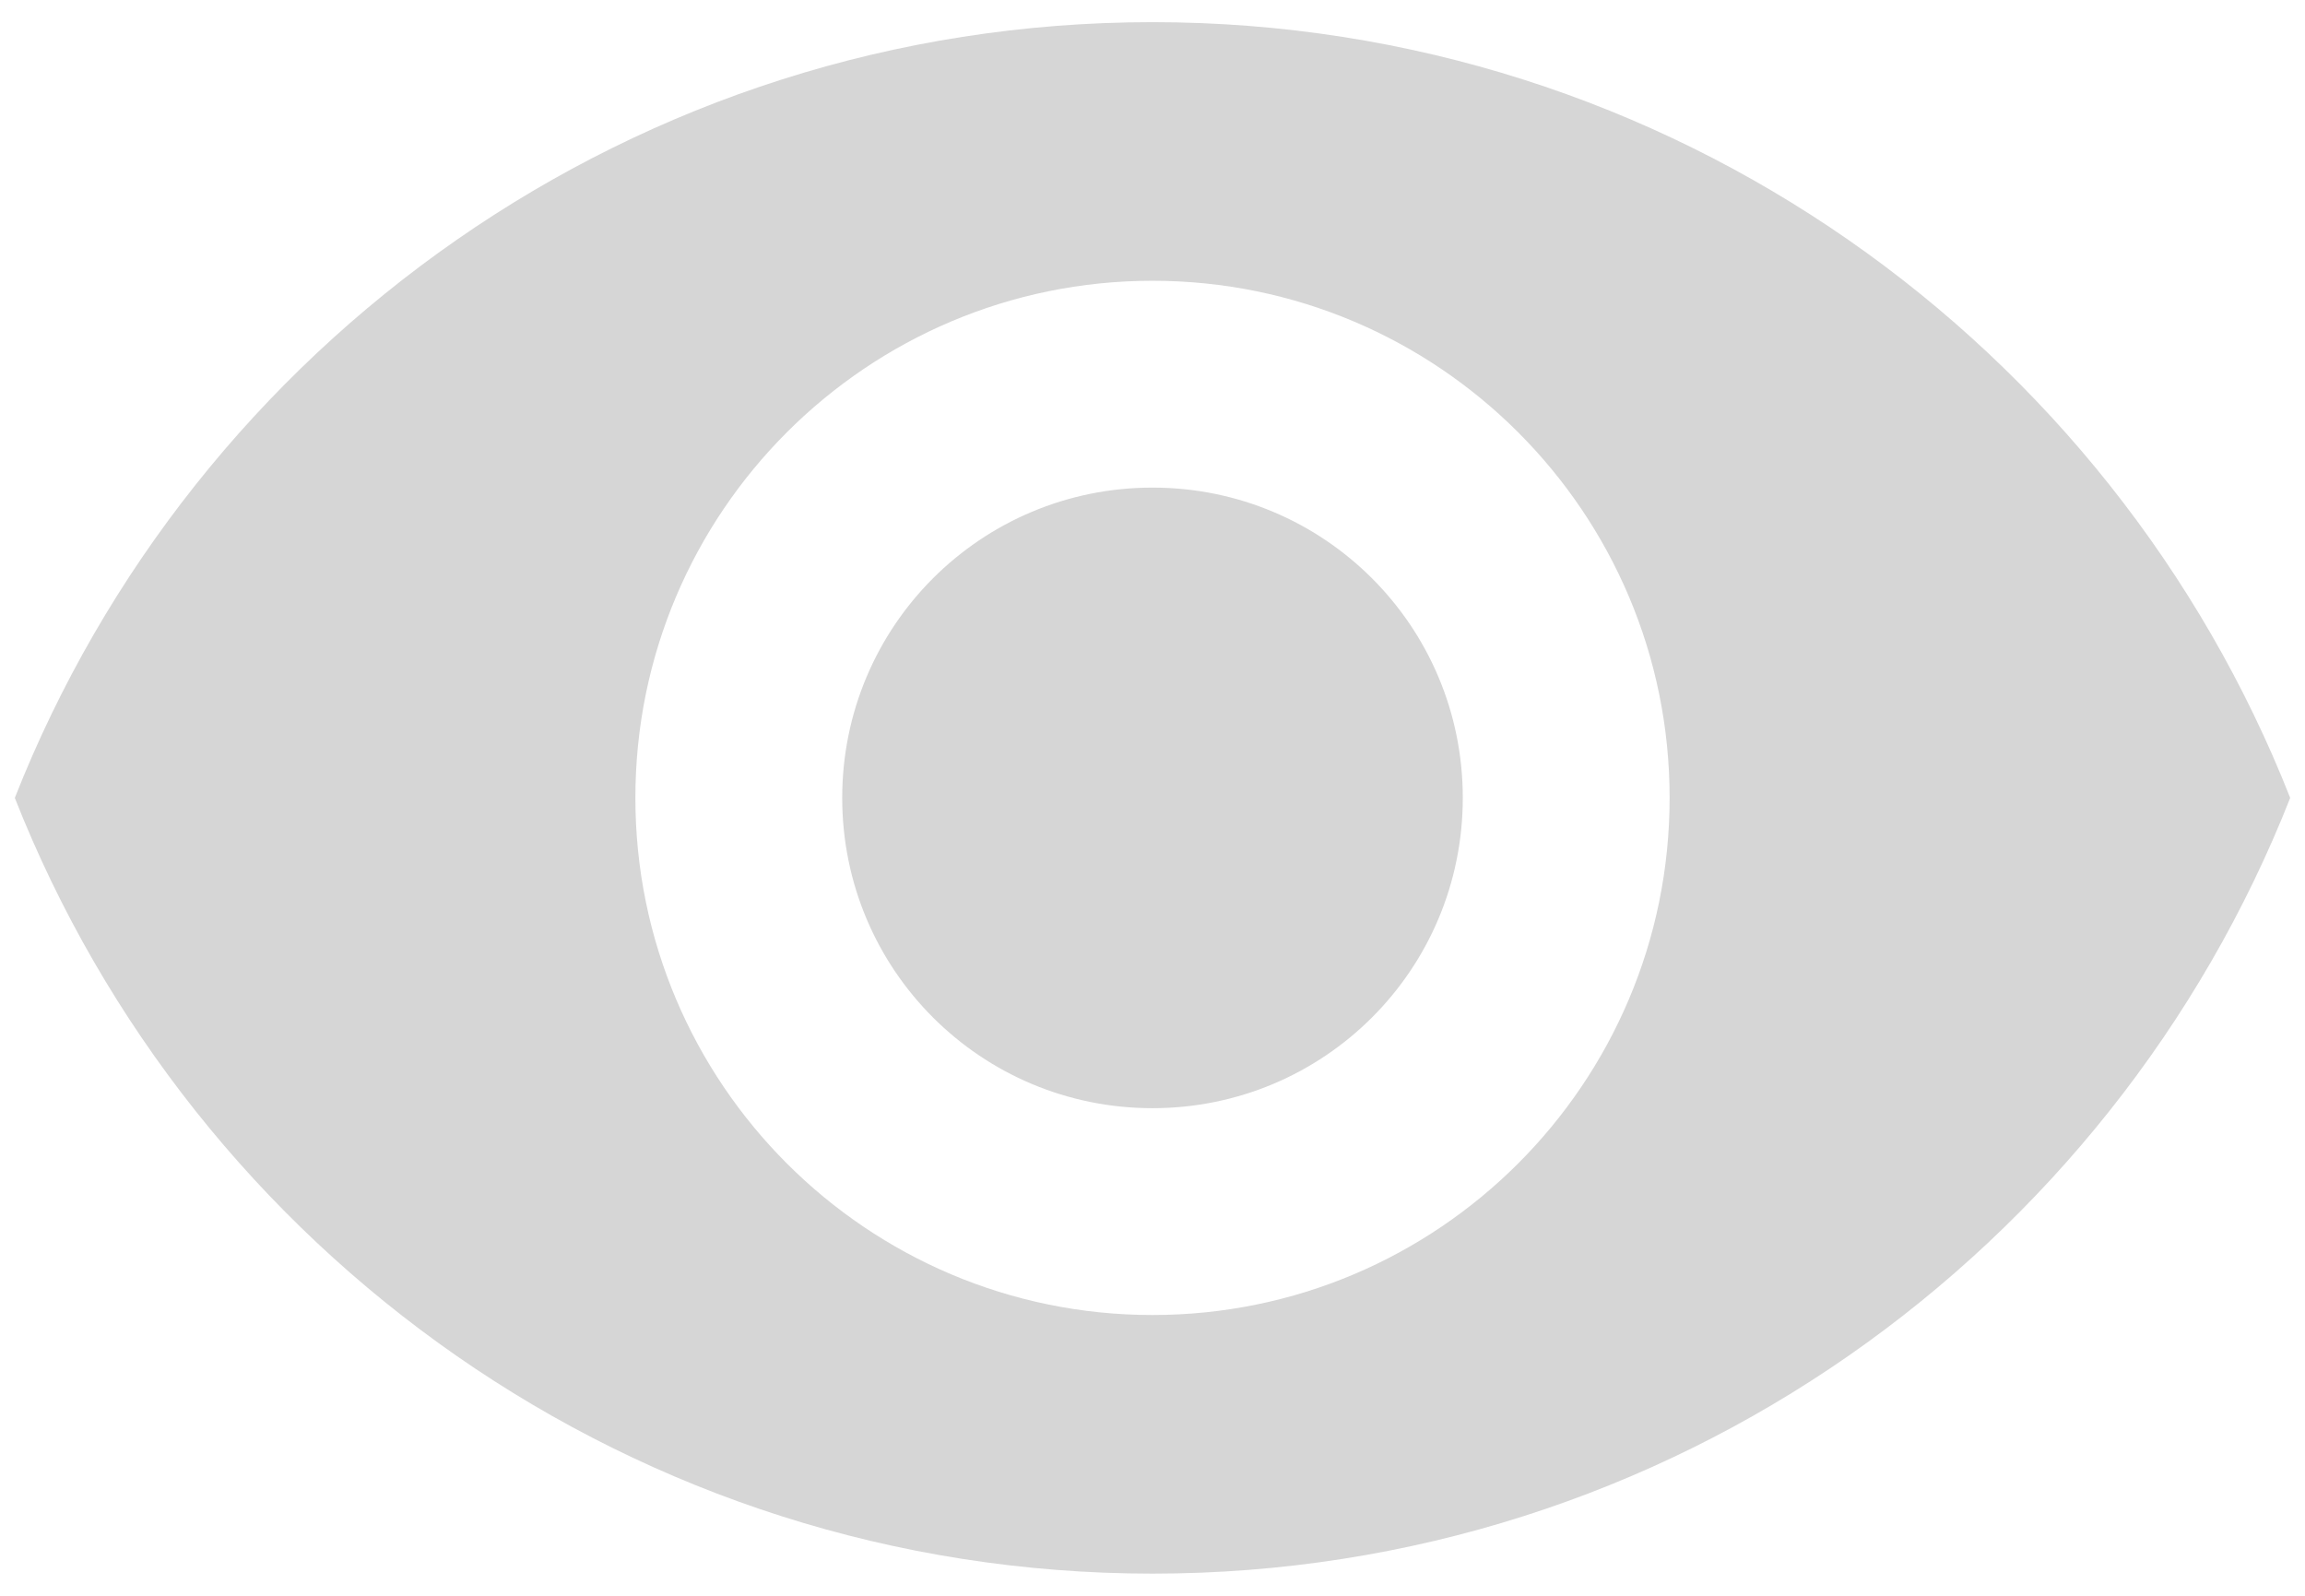 <svg width="26" height="18" viewBox="0 0 26 18" fill="none" xmlns="http://www.w3.org/2000/svg">
<path d="M13 0.25C7.167 0.25 2.185 3.878 0.167 9C2.185 14.122 7.167 17.75 13 17.75C18.833 17.75 23.815 14.122 25.833 9C23.815 3.878 18.833 0.25 13 0.25ZM13 14.833C9.78 14.833 7.167 12.22 7.167 9C7.167 5.78 9.78 3.167 13 3.167C16.22 3.167 18.833 5.78 18.833 9C18.833 12.22 16.22 14.833 13 14.833ZM13 5.5C11.063 5.5 9.5 7.063 9.5 9C9.5 10.937 11.063 12.5 13 12.5C14.937 12.5 16.5 10.937 16.5 9C16.5 7.063 14.937 5.5 13 5.5Z" fill="#D6D6D6"/>
</svg>
